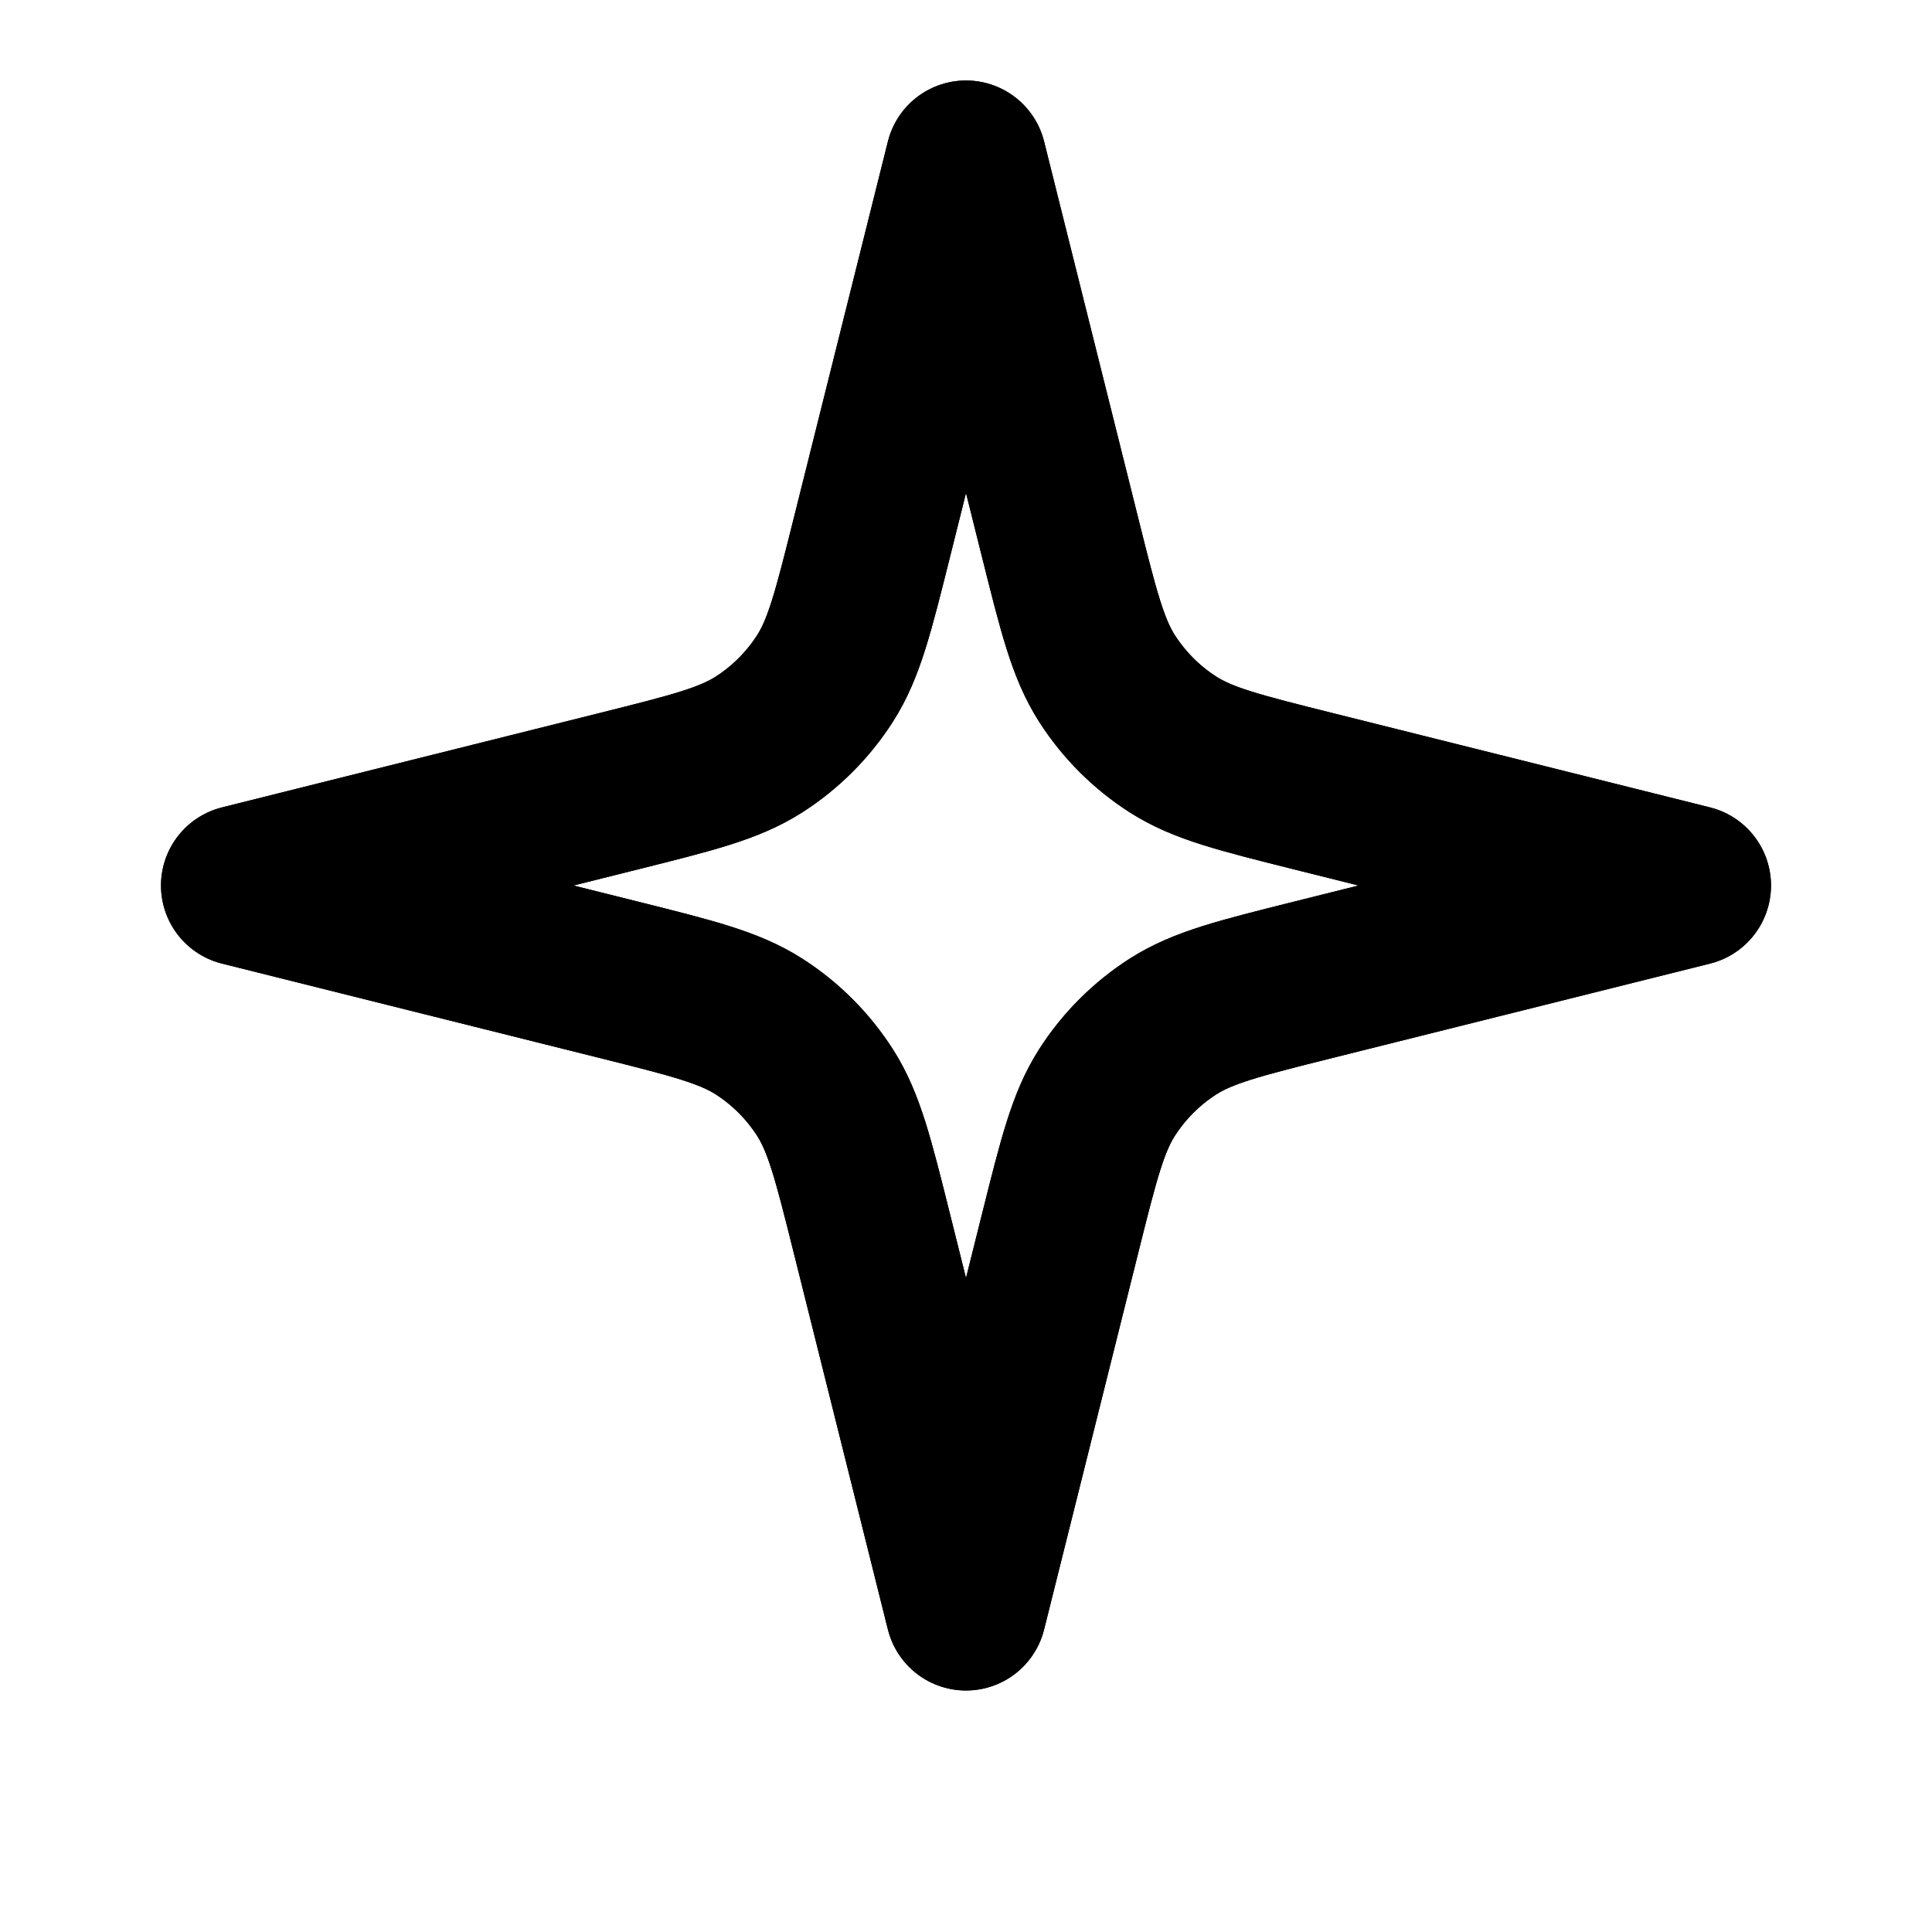 <svg width="24" height="24" viewBox="0 0 24 24" fill="none" xmlns="http://www.w3.org/2000/svg">
<path d="M12 2L13.171 6.685C13.4 7.6 13.514 8.057 13.752 8.429C13.963 8.758 14.242 9.037 14.571 9.248C14.943 9.486 15.4 9.6 16.315 9.829L21 11L16.315 12.171C15.4 12.4 14.943 12.514 14.571 12.752C14.242 12.963 13.963 13.242 13.752 13.571C13.514 13.943 13.4 14.4 13.171 15.315L12 20L10.829 15.315C10.6 14.4 10.486 13.943 10.248 13.571C10.037 13.242 9.758 12.963 9.429 12.752C9.057 12.514 8.6 12.4 7.685 12.171L3 11L7.685 9.829C8.6 9.6 9.057 9.486 9.429 9.248C9.758 9.037 10.037 8.758 10.248 8.429C10.486 8.057 10.6 7.6 10.829 6.685L12 2Z" stroke="black" stroke-width="2" stroke-linecap="round" stroke-linejoin="round"/>
<path d="M12 2L13.171 6.685C13.4 7.6 13.514 8.057 13.752 8.429C13.963 8.758 14.242 9.037 14.571 9.248C14.943 9.486 15.4 9.6 16.315 9.829L21 11L16.315 12.171C15.4 12.4 14.943 12.514 14.571 12.752C14.242 12.963 13.963 13.242 13.752 13.571C13.514 13.943 13.4 14.4 13.171 15.315L12 20L10.829 15.315C10.6 14.4 10.486 13.943 10.248 13.571C10.037 13.242 9.758 12.963 9.429 12.752C9.057 12.514 8.6 12.4 7.685 12.171L3 11L7.685 9.829C8.6 9.6 9.057 9.486 9.429 9.248C9.758 9.037 10.037 8.758 10.248 8.429C10.486 8.057 10.6 7.6 10.829 6.685L12 2Z" stroke="black" stroke-width="2" stroke-linecap="round" stroke-linejoin="round"/>
</svg>
